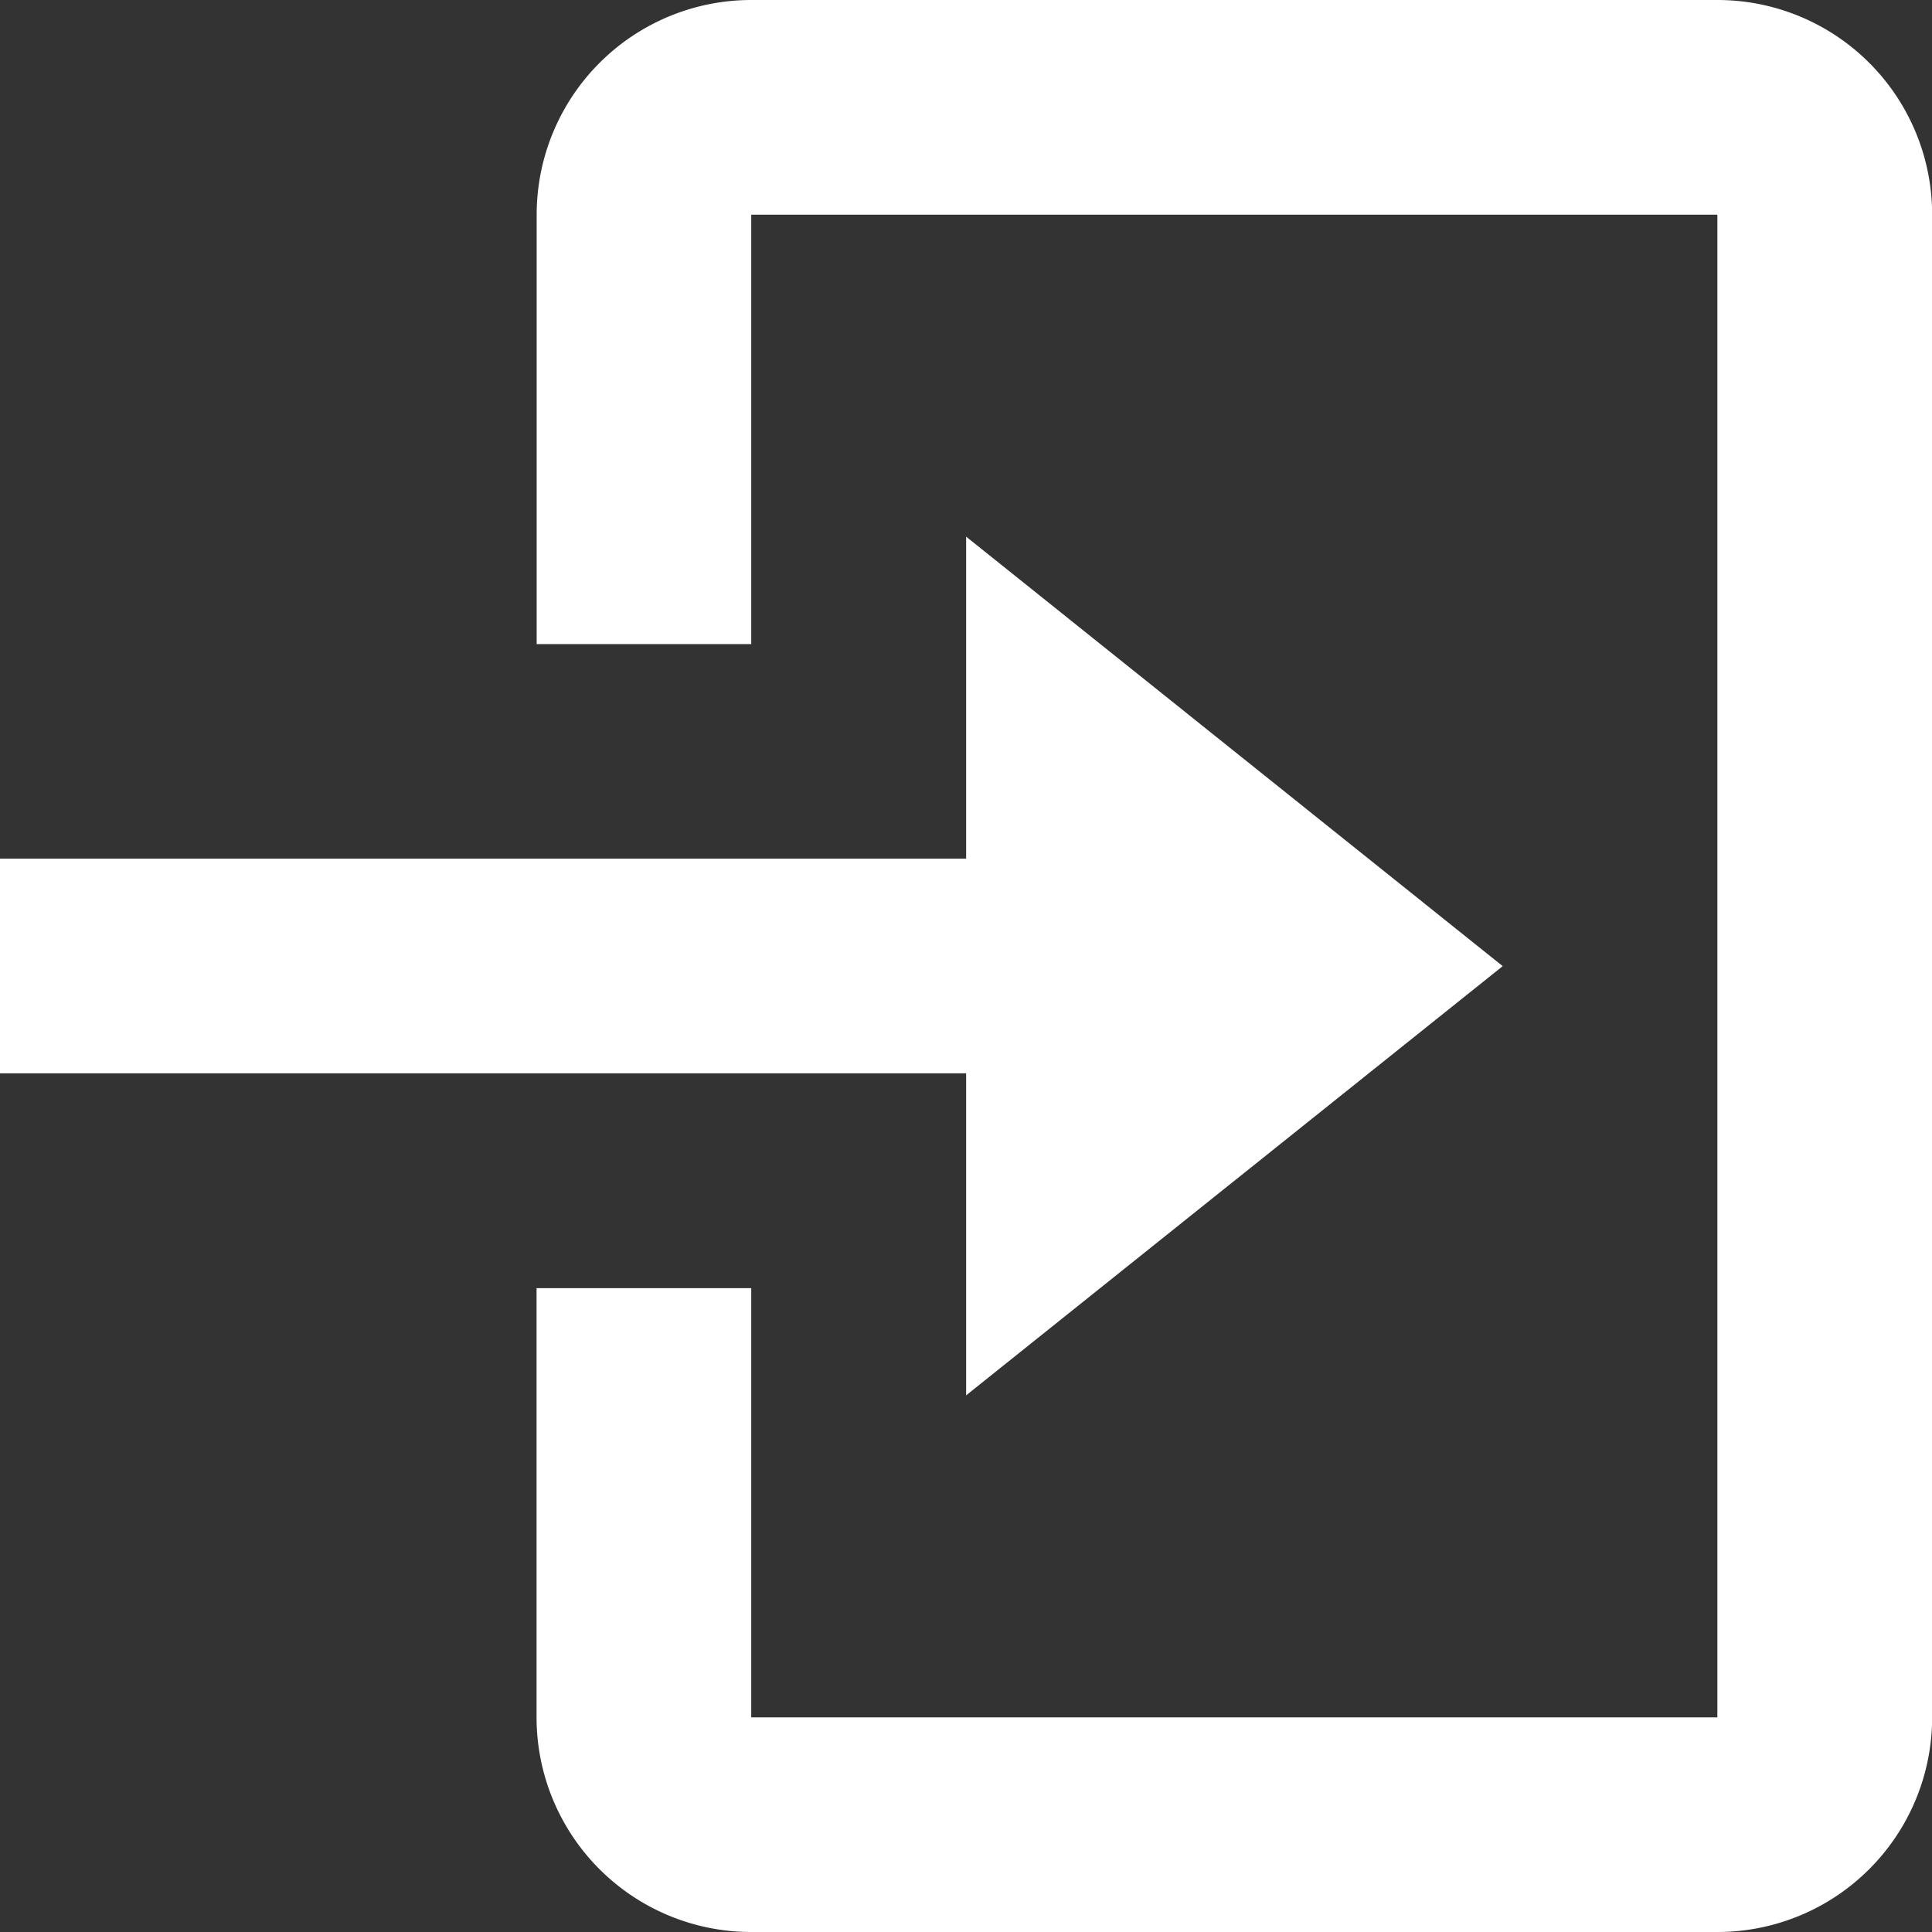 <svg xmlns="http://www.w3.org/2000/svg" width="52.793" height="52.793" viewBox="0 0 52.793 52.793">
  <rect x="0" y="0" width="52.793" height="52.793" fill="#333333" stroke="none"/>
  <path id="Path_15" data-name="Path 15" d="M49.928,55.793h-26.4a5.866,5.866,0,0,1-5.866-5.866V38.2h5.866V49.928h26.4V8.866h-26.4V20.6H17.665V8.866A5.866,5.866,0,0,1,23.531,3h26.4a5.866,5.866,0,0,1,5.866,5.866V49.928A5.866,5.866,0,0,1,49.928,55.793ZM29.4,41.129v-8.8H3V26.464H29.4v-8.8L44.062,29.4Z" transform="translate(-3 -3)" fill="#fff"/>
</svg>
